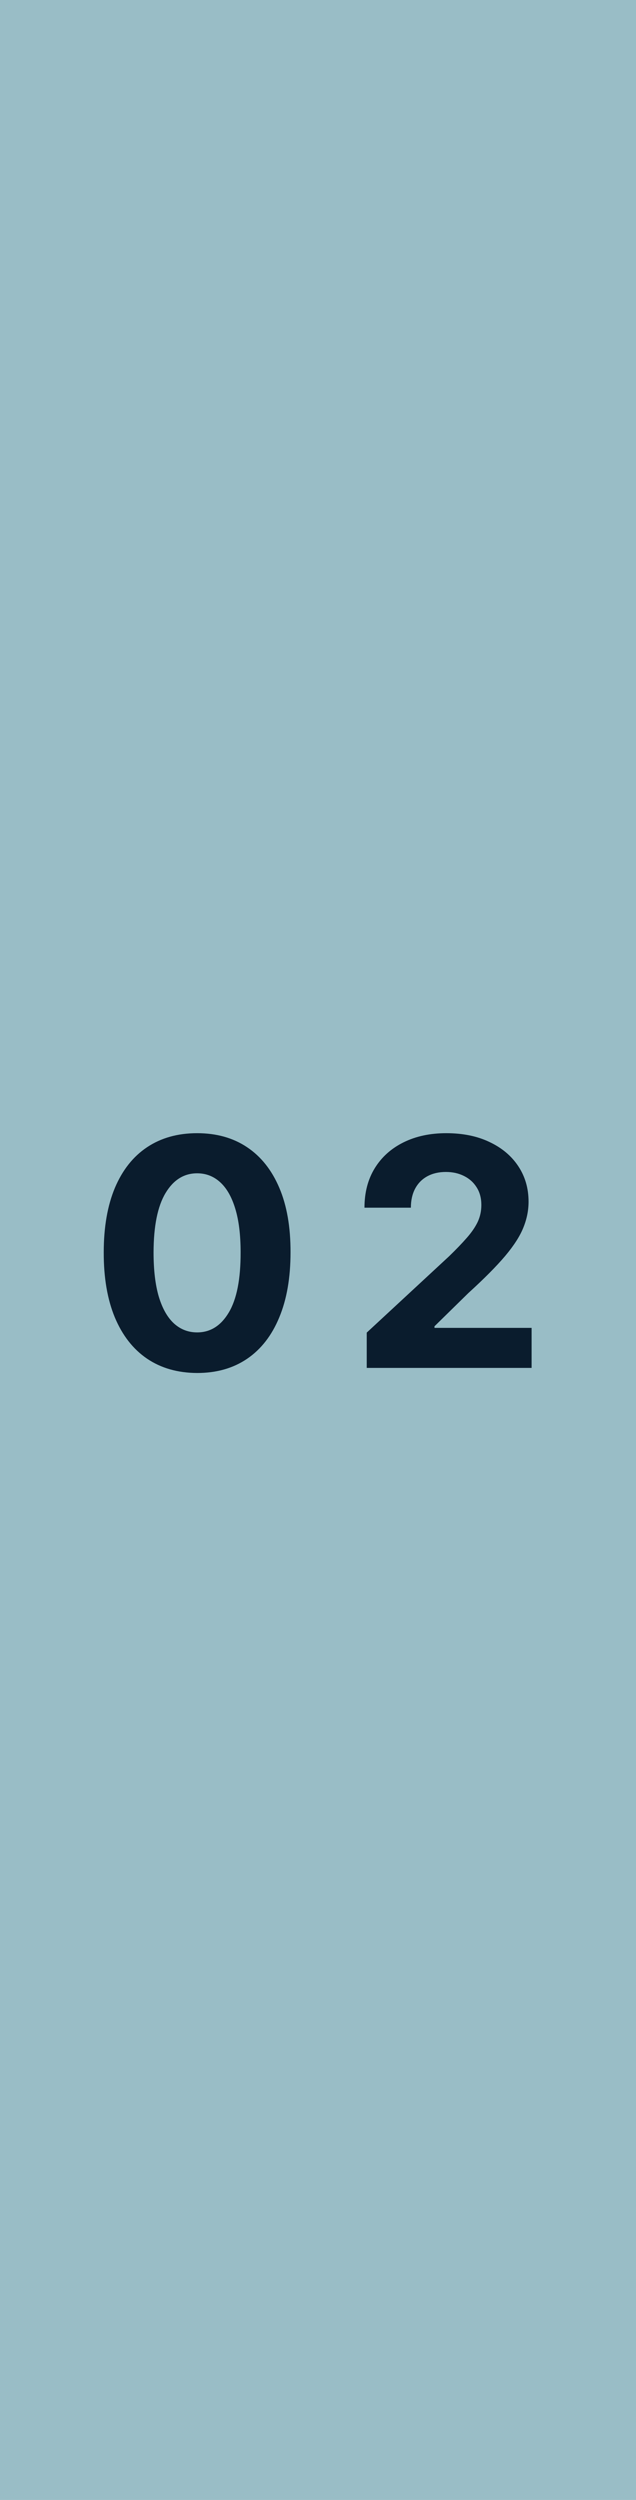 <svg width="27" height="106" viewBox="0 0 27 106" fill="none" xmlns="http://www.w3.org/2000/svg">
<rect width="27" height="106" fill="#99BDC6"/>
<path d="M8.369 58.216C7.544 58.212 6.835 58.01 6.24 57.607C5.649 57.204 5.194 56.621 4.874 55.857C4.558 55.093 4.401 54.174 4.404 53.1C4.404 52.03 4.563 51.117 4.879 50.363C5.199 49.609 5.654 49.035 6.245 48.642C6.84 48.246 7.548 48.048 8.369 48.048C9.19 48.048 9.897 48.246 10.488 48.642C11.082 49.038 11.539 49.614 11.859 50.368C12.179 51.119 12.337 52.03 12.334 53.1C12.334 54.178 12.174 55.098 11.854 55.862C11.538 56.626 11.084 57.209 10.493 57.612C9.901 58.014 9.194 58.216 8.369 58.216ZM8.369 56.495C8.931 56.495 9.381 56.212 9.716 55.646C10.052 55.08 10.218 54.232 10.215 53.1C10.215 52.356 10.138 51.736 9.985 51.24C9.834 50.745 9.62 50.373 9.342 50.123C9.067 49.874 8.743 49.749 8.369 49.749C7.81 49.749 7.362 50.029 7.027 50.588C6.691 51.148 6.522 51.985 6.519 53.1C6.519 53.855 6.594 54.484 6.744 54.989C6.897 55.491 7.113 55.868 7.391 56.121C7.669 56.37 7.995 56.495 8.369 56.495ZM15.569 58V56.504L19.064 53.268C19.361 52.981 19.61 52.722 19.811 52.492C20.016 52.261 20.171 52.036 20.277 51.816C20.382 51.592 20.435 51.351 20.435 51.092C20.435 50.804 20.369 50.556 20.238 50.349C20.107 50.138 19.928 49.976 19.701 49.864C19.474 49.749 19.217 49.692 18.929 49.692C18.629 49.692 18.367 49.753 18.143 49.874C17.919 49.996 17.747 50.17 17.625 50.397C17.504 50.624 17.443 50.894 17.443 51.207H15.473C15.473 50.565 15.618 50.007 15.909 49.534C16.2 49.061 16.608 48.695 17.132 48.436C17.656 48.177 18.26 48.048 18.944 48.048C19.647 48.048 20.259 48.172 20.78 48.422C21.304 48.668 21.712 49.01 22.002 49.447C22.293 49.885 22.439 50.387 22.439 50.953C22.439 51.324 22.365 51.69 22.218 52.051C22.074 52.412 21.817 52.813 21.446 53.254C21.076 53.692 20.553 54.218 19.879 54.831L18.445 56.236V56.303H22.568V58H15.569Z" fill="#0A1C2D"/>
</svg>
